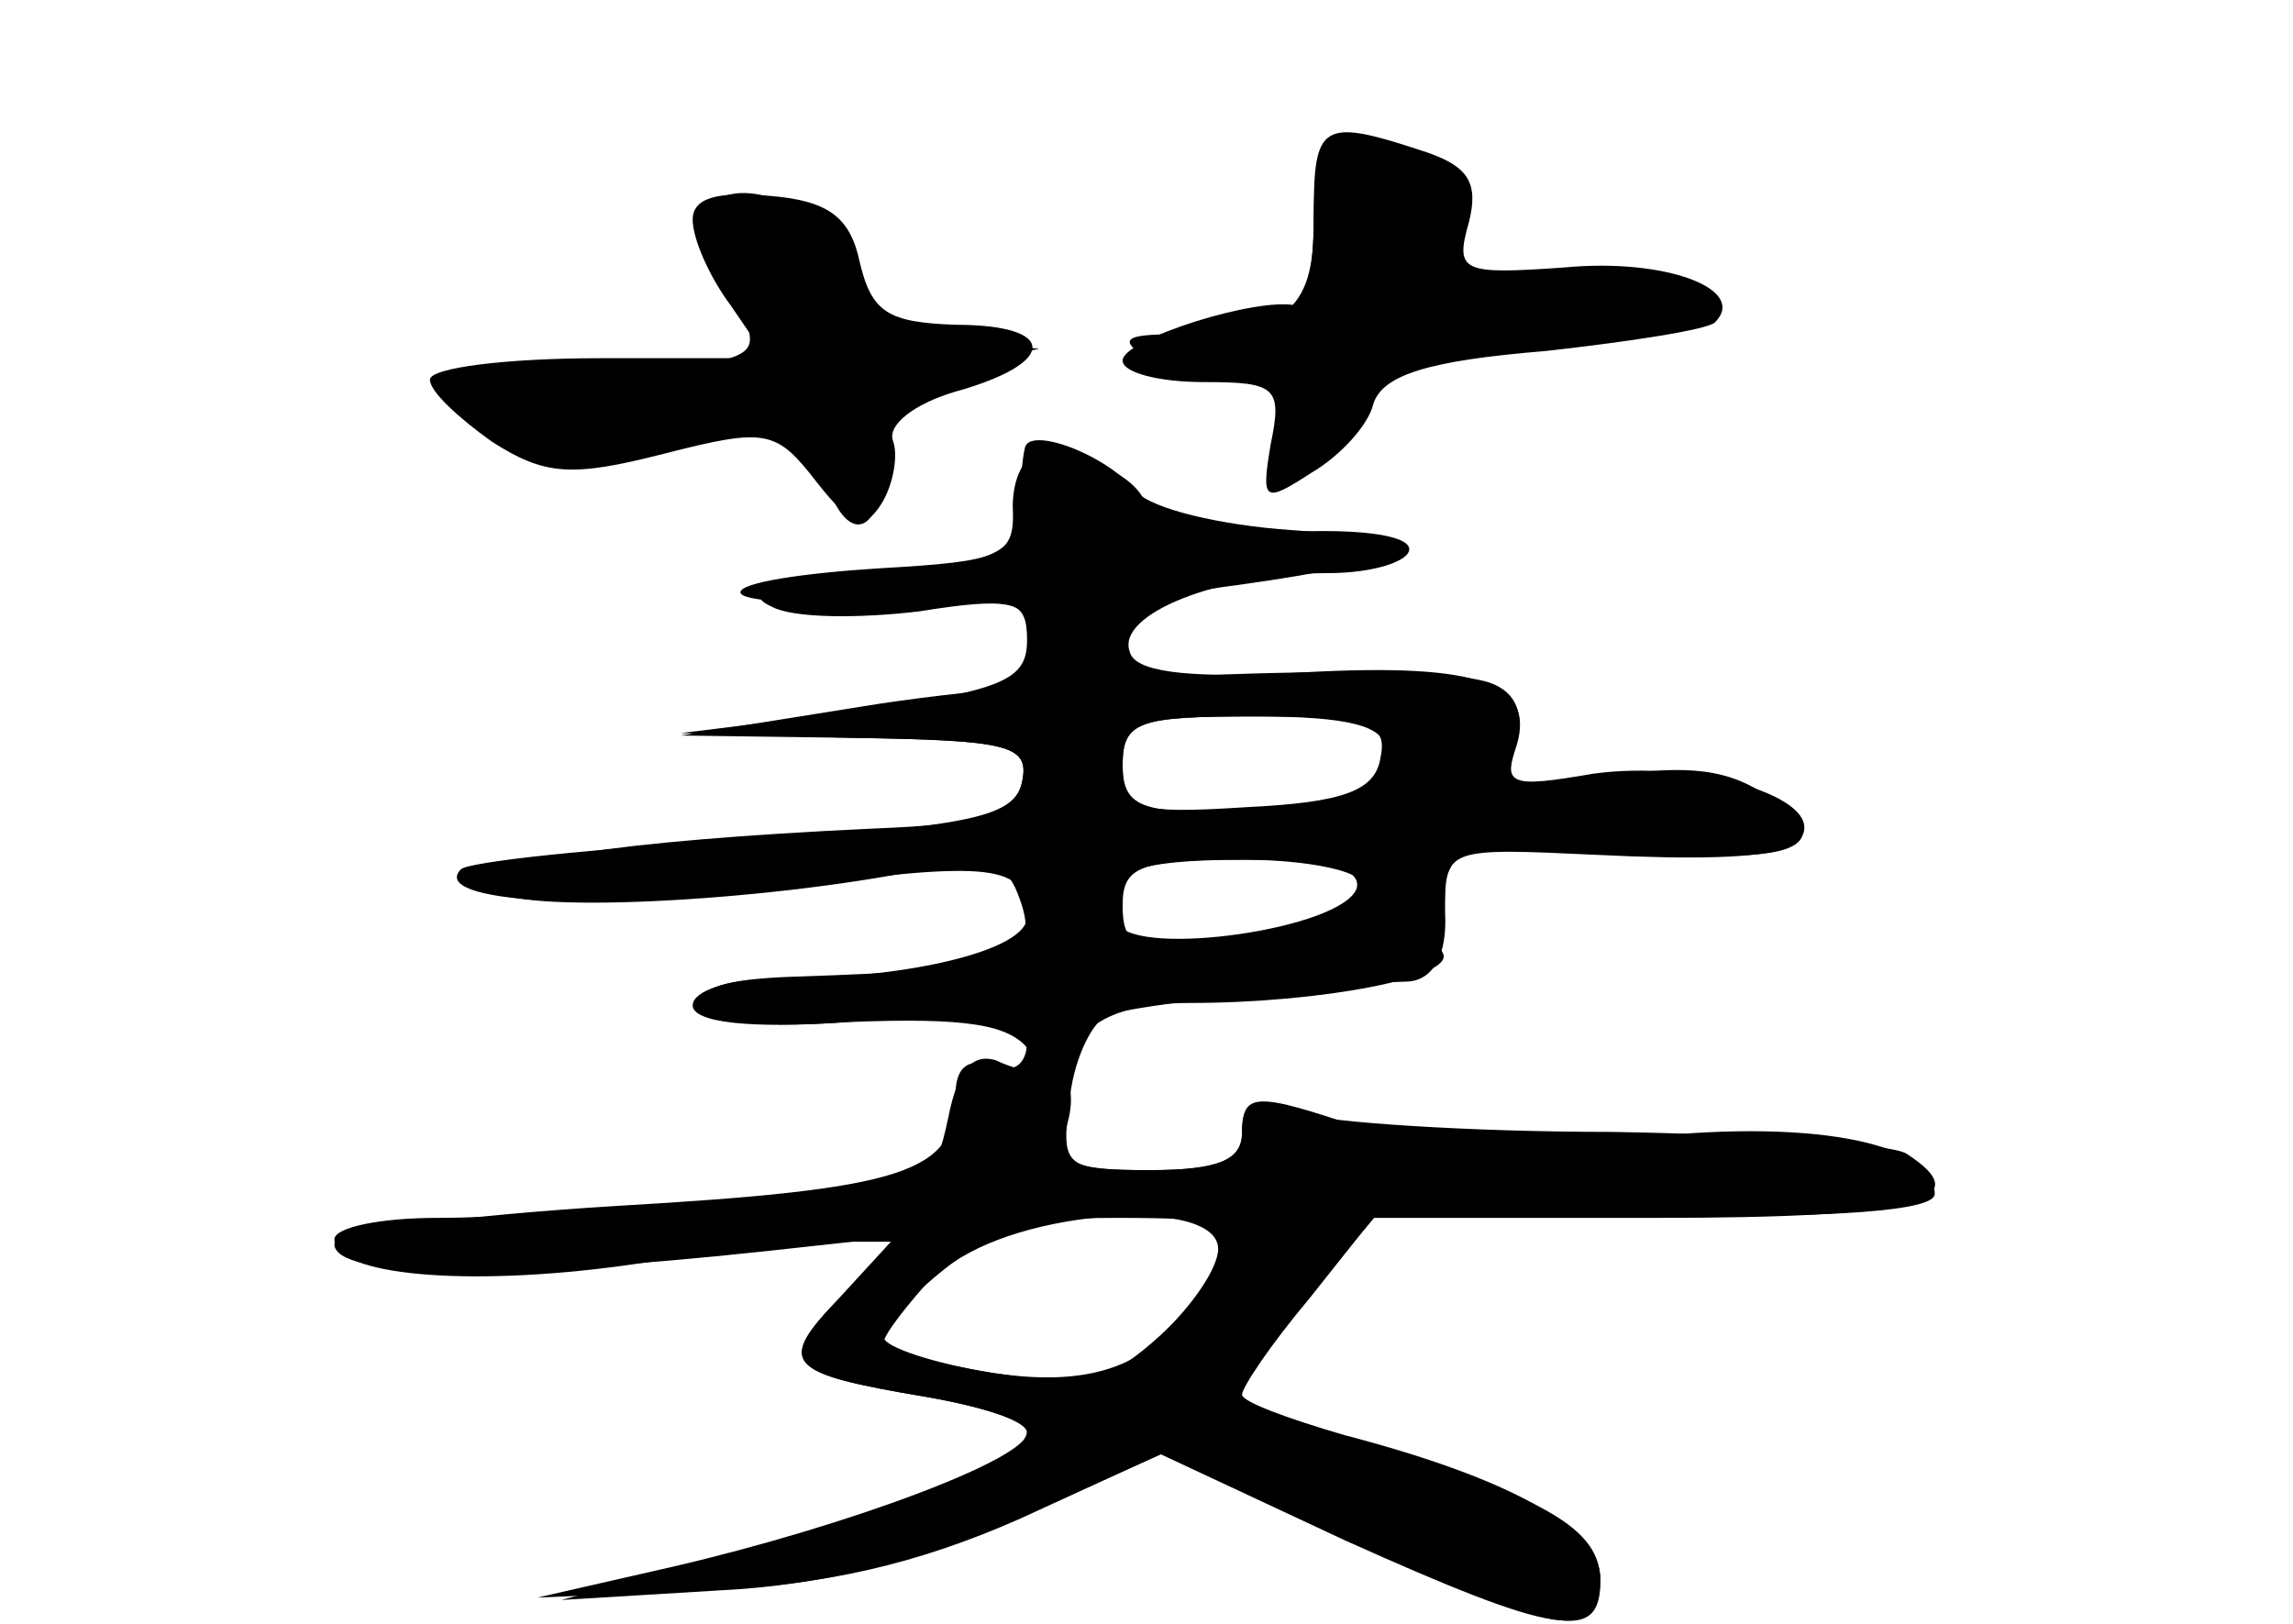 <?xml version="1.0" standalone="no"?>
<!DOCTYPE svg PUBLIC "-//W3C//DTD SVG 20010904//EN"
 "http://www.w3.org/TR/2001/REC-SVG-20010904/DTD/svg10.dtd">
<svg version="1.0" xmlns="http://www.w3.org/2000/svg"
 width="96pt" height="68pt" viewBox="0 0 96 68"
 preserveAspectRatio="xMidYMid meet">
<g transform="translate(0,68) scale(0.1,-0.1)" fill="#000000" stroke="none">
<g id="part-0" class="char-part">
  <path d="M550 589 c0 -21 -3 -38 -7 -37 -16 4 -73 -14 -73 -23 0 -5 15 -9 34
-9 30 0 33 -2 28 -26 -4 -24 -3 -25 17 -12 12 7 24 20 26 29 4 12 23 18 72 22
36 4 68 9 71 12 14 14 -21 27 -63 23 -43 -3 -46 -2 -40 19 4 16 0 23 -17 29
-45 15 -48 13 -48 -27z"/>
  <path d="M290 588 c0 -8 7 -24 16 -36 l15 -22 -70 0 c-39 0 -71 -4 -71 -9 0
-5 12 -16 26 -26 22 -14 33 -15 72 -5 43 11 47 10 64 -12 15 -19 20 -20 27 -9
5 8 7 20 5 26 -3 7 9 16 26 21 43 12 43 28 0 28 -28 1 -35 5 -40 26 -4 19 -13
26 -38 28 -22 2 -32 -1 -32 -10z"/>
  <path d="M424 468 c1 -21 -4 -23 -56 -26 -32 -2 -58 -6 -58 -10 0 -4 27 -5 60
-4 54 3 60 2 60 -16 0 -17 -10 -21 -72 -30 l-73 -9 73 -2 c64 -1 73 -3 70 -18
-3 -15 -15 -18 -63 -20 -107 -5 -166 -14 -159 -25 7 -11 112 -6 181 8 25 5 34
3 39 -10 11 -28 -1 -32 -94 -35 -29 -1 -41 -5 -36 -12 4 -8 28 -10 70 -6 54 5
64 4 64 -9 0 -10 -6 -14 -15 -10 -10 3 -15 -1 -15 -13 0 -32 -21 -39 -142 -46
-65 -4 -118 -11 -118 -16 0 -14 68 -15 180 -3 l55 6 -23 -25 c-27 -28 -24 -32
36 -42 23 -4 42 -10 42 -14 0 -12 -40 -29 -120 -51 l-75 -20 66 4 c43 2 87 13
125 30 l60 27 77 -36 c89 -40 107 -43 107 -16 0 21 -38 42 -107 60 -24 7 -43
14 -43 17 0 3 12 21 28 40 l27 34 118 0 c110 0 136 7 105 27 -7 4 -62 8 -123
9 -60 0 -120 4 -132 8 -18 6 -23 5 -23 -8 0 -12 -10 -16 -38 -16 -37 0 -38 1
-34 31 2 17 10 32 16 34 10 4 90 13 126 14 10 1 16 11 15 29 0 27 0 27 64 24
82 -4 103 3 72 24 -17 12 -34 14 -68 9 -42 -6 -44 -5 -38 13 8 27 -18 35 -97
30 -43 -2 -63 1 -65 9 -6 16 38 33 83 33 19 0 34 5 34 10 0 6 -22 9 -55 7 -37
-2 -55 1 -55 9 0 12 -22 24 -44 24 -7 0 -12 -10 -12 -22z m156 -102 c0 -18
-22 -26 -71 -26 -32 0 -39 3 -39 20 0 18 7 20 55 20 40 0 55 -4 55 -14z m-12
-58 c-6 -17 -91 -29 -100 -15 -12 20 2 27 53 27 36 0 49 -4 47 -12z m-58 -151
c0 -8 -11 -24 -24 -36 -21 -19 -30 -22 -70 -16 -25 4 -46 11 -46 15 0 5 12 18
26 29 31 25 114 30 114 8z"/>
</g>
<g id="part-1" class="char-part">
  <path d="M550 586 c0 -36 -12 -46 -58 -46 -21 0 -24 -2 -12 -10 8 -5 26 -10
39 -10 18 0 22 -4 18 -20 -7 -27 3 -25 28 5 17 21 32 27 88 32 37 3 67 9 67
13 0 13 -43 20 -84 13 -36 -6 -38 -5 -31 17 8 24 -7 40 -37 40 -14 0 -18 -8
-18 -34z"/>
  <path d="M297 594 c-3 -4 0 -19 8 -34 14 -27 14 -28 -17 -34 -17 -3 -46 -6
-65 -6 -31 0 -34 -2 -22 -16 11 -13 25 -15 75 -9 57 6 63 5 69 -14 9 -31 25
-26 25 8 0 24 5 30 33 37 l32 8 -37 3 c-24 3 -38 9 -38 18 0 28 -45 56 -63 39z"/>
</g>
<g id="part-2" class="char-part">
  <path d="M429 492 c-1 -4 -2 -16 -3 -27 -1 -17 -10 -21 -61 -25 -42 -4 -55 -8
-42 -14 9 -5 37 -5 62 -2 37 6 45 4 45 -8 0 -9 9 -16 20 -16 11 0 20 6 20 14
0 10 16 17 48 21 73 10 82 19 23 23 -30 2 -59 9 -65 16 -13 16 -46 28 -47 18z"/>
</g>
<g id="part-3" class="char-part">
  <path d="M360 384 l-75 -12 73 -1 c64 -1 73 -3 70 -18 -3 -15 -20 -19 -116
-25 -63 -3 -116 -9 -119 -12 -14 -14 59 -18 135 -8 88 12 102 10 102 -12 0
-14 -50 -26 -107 -26 -18 0 -33 -5 -33 -11 0 -7 23 -10 65 -7 50 2 68 -1 76
-12 8 -13 11 -13 20 3 7 11 22 17 47 17 56 0 112 11 106 21 -3 5 -2 18 1 30 6
18 12 20 75 13 45 -4 70 -3 74 5 11 17 -44 33 -87 27 -35 -6 -38 -5 -32 13 3
12 0 21 -11 25 -24 9 -180 4 -264 -10z m218 -21 c-2 -14 -15 -19 -56 -21 -47
-3 -52 -1 -52 17 0 19 6 21 56 21 47 0 55 -3 52 -17z m-8 -53 c0 -12 -11 -16
-62 -24 -33 -4 -38 -2 -38 15 0 16 7 19 50 19 28 0 50 -5 50 -10z"/>
</g>
<g id="part-4" class="char-part">
  <path d="M397 212 c-6 -28 -7 -29 -89 -35 -46 -4 -102 -7 -125 -7 -24 0 -43
-4 -43 -9 0 -15 55 -20 121 -11 35 5 75 10 88 10 l24 0 -22 -24 c-26 -27 -22
-31 37 -41 23 -4 42 -10 42 -15 0 -11 -75 -39 -148 -56 l-57 -13 70 3 c50 2
89 11 132 30 l61 28 77 -36 c88 -41 105 -44 105 -18 0 22 -23 35 -102 59 l-57
18 33 38 33 39 116 -1 c76 -1 117 2 117 9 0 22 -54 32 -128 23 -53 -7 -82 -6
-110 4 -47 16 -52 16 -52 -2 0 -11 -11 -15 -39 -15 -34 0 -38 3 -34 20 3 11 1
20 -5 20 -6 0 -17 2 -25 6 -10 3 -16 -4 -20 -24z m114 -60 c-22 -41 -47 -54
-95 -47 -25 4 -46 10 -46 13 0 3 10 16 22 29 17 18 32 23 75 23 48 0 53 -2 44
-18z"/>
</g>
</g>
</svg>